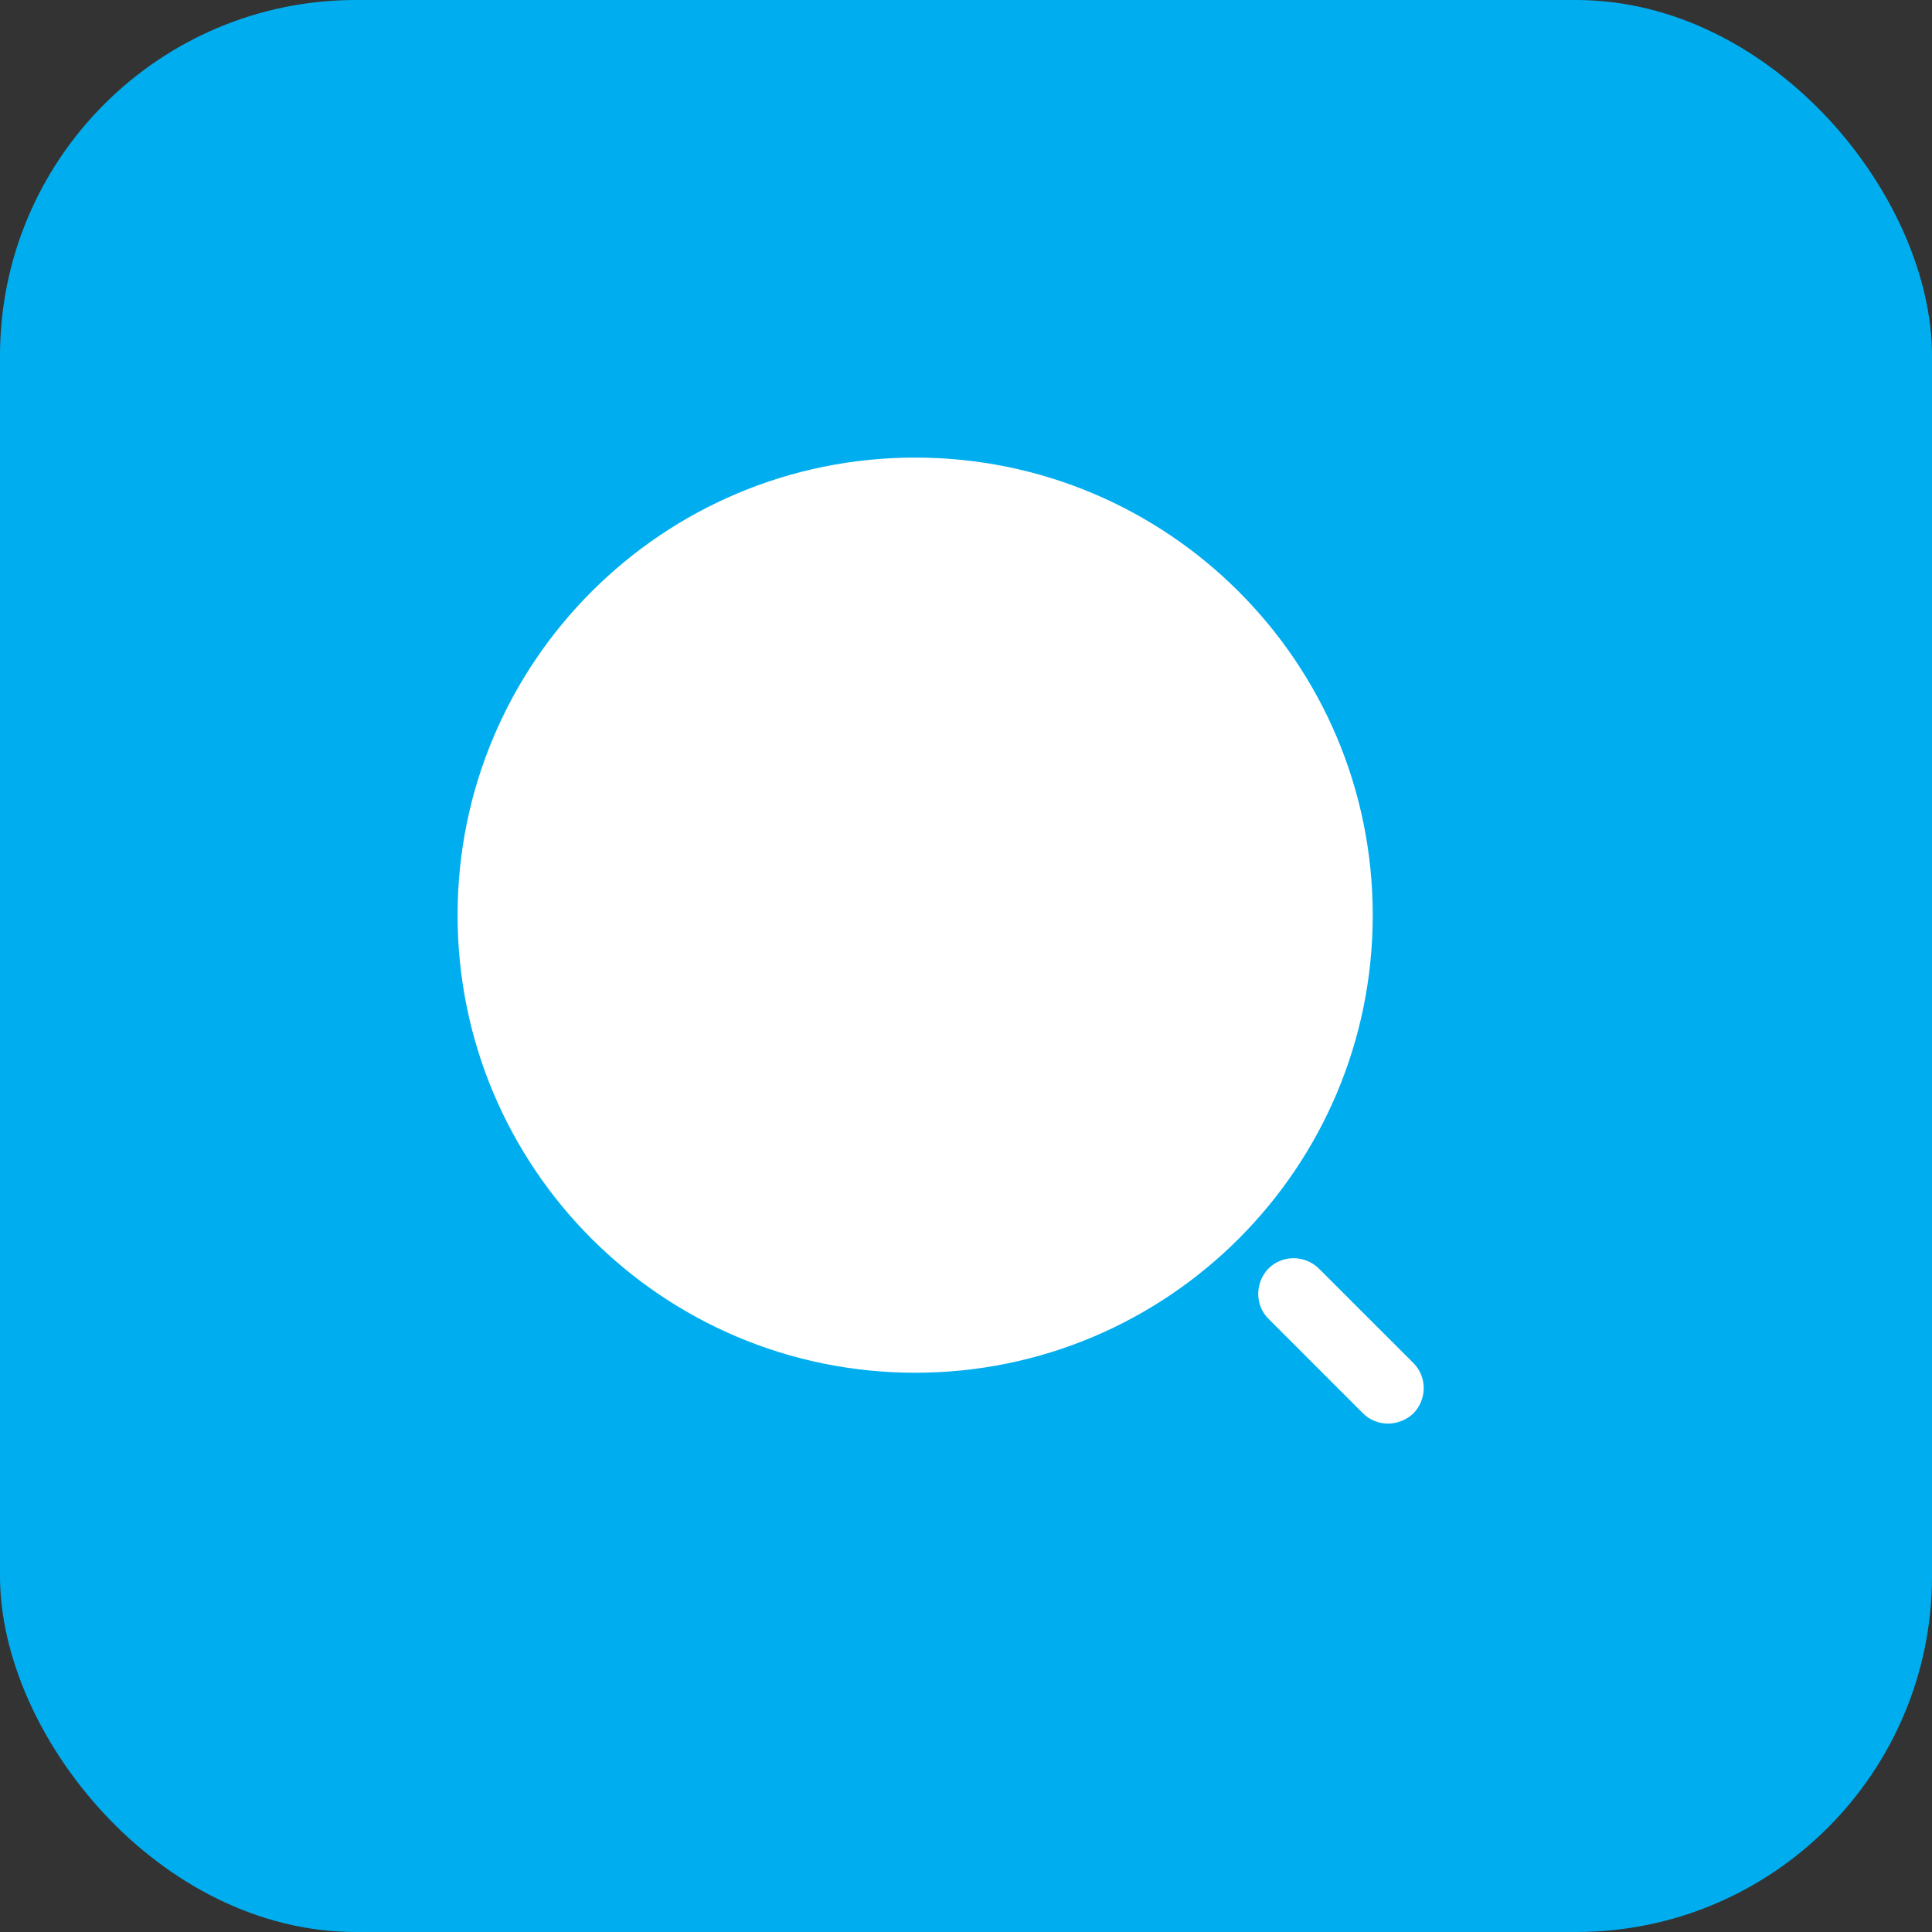 <svg width="38" height="38" viewBox="0 0 38 38" fill="none" xmlns="http://www.w3.org/2000/svg">
<rect x="0" y="0" width="38" height="38" fill="#333333" stroke="none"/>
<rect width="38" height="38" rx="7" fill="#00AEEF"/>
<path d="M18 27C22.971 27 27 22.971 27 18C27 13.029 22.971 9 18 9C13.029 9 9 13.029 9 18C9 22.971 13.029 27 18 27Z" fill="white"/>
<path d="M27.3 28C27.12 28 26.94 27.93 26.81 27.8L24.95 25.94C24.68 25.67 24.68 25.23 24.95 24.95C25.22 24.68 25.66 24.68 25.94 24.95L27.8 26.81C28.07 27.08 28.07 27.52 27.8 27.8C27.66 27.93 27.48 28 27.3 28Z" fill="white"/>
</svg>
